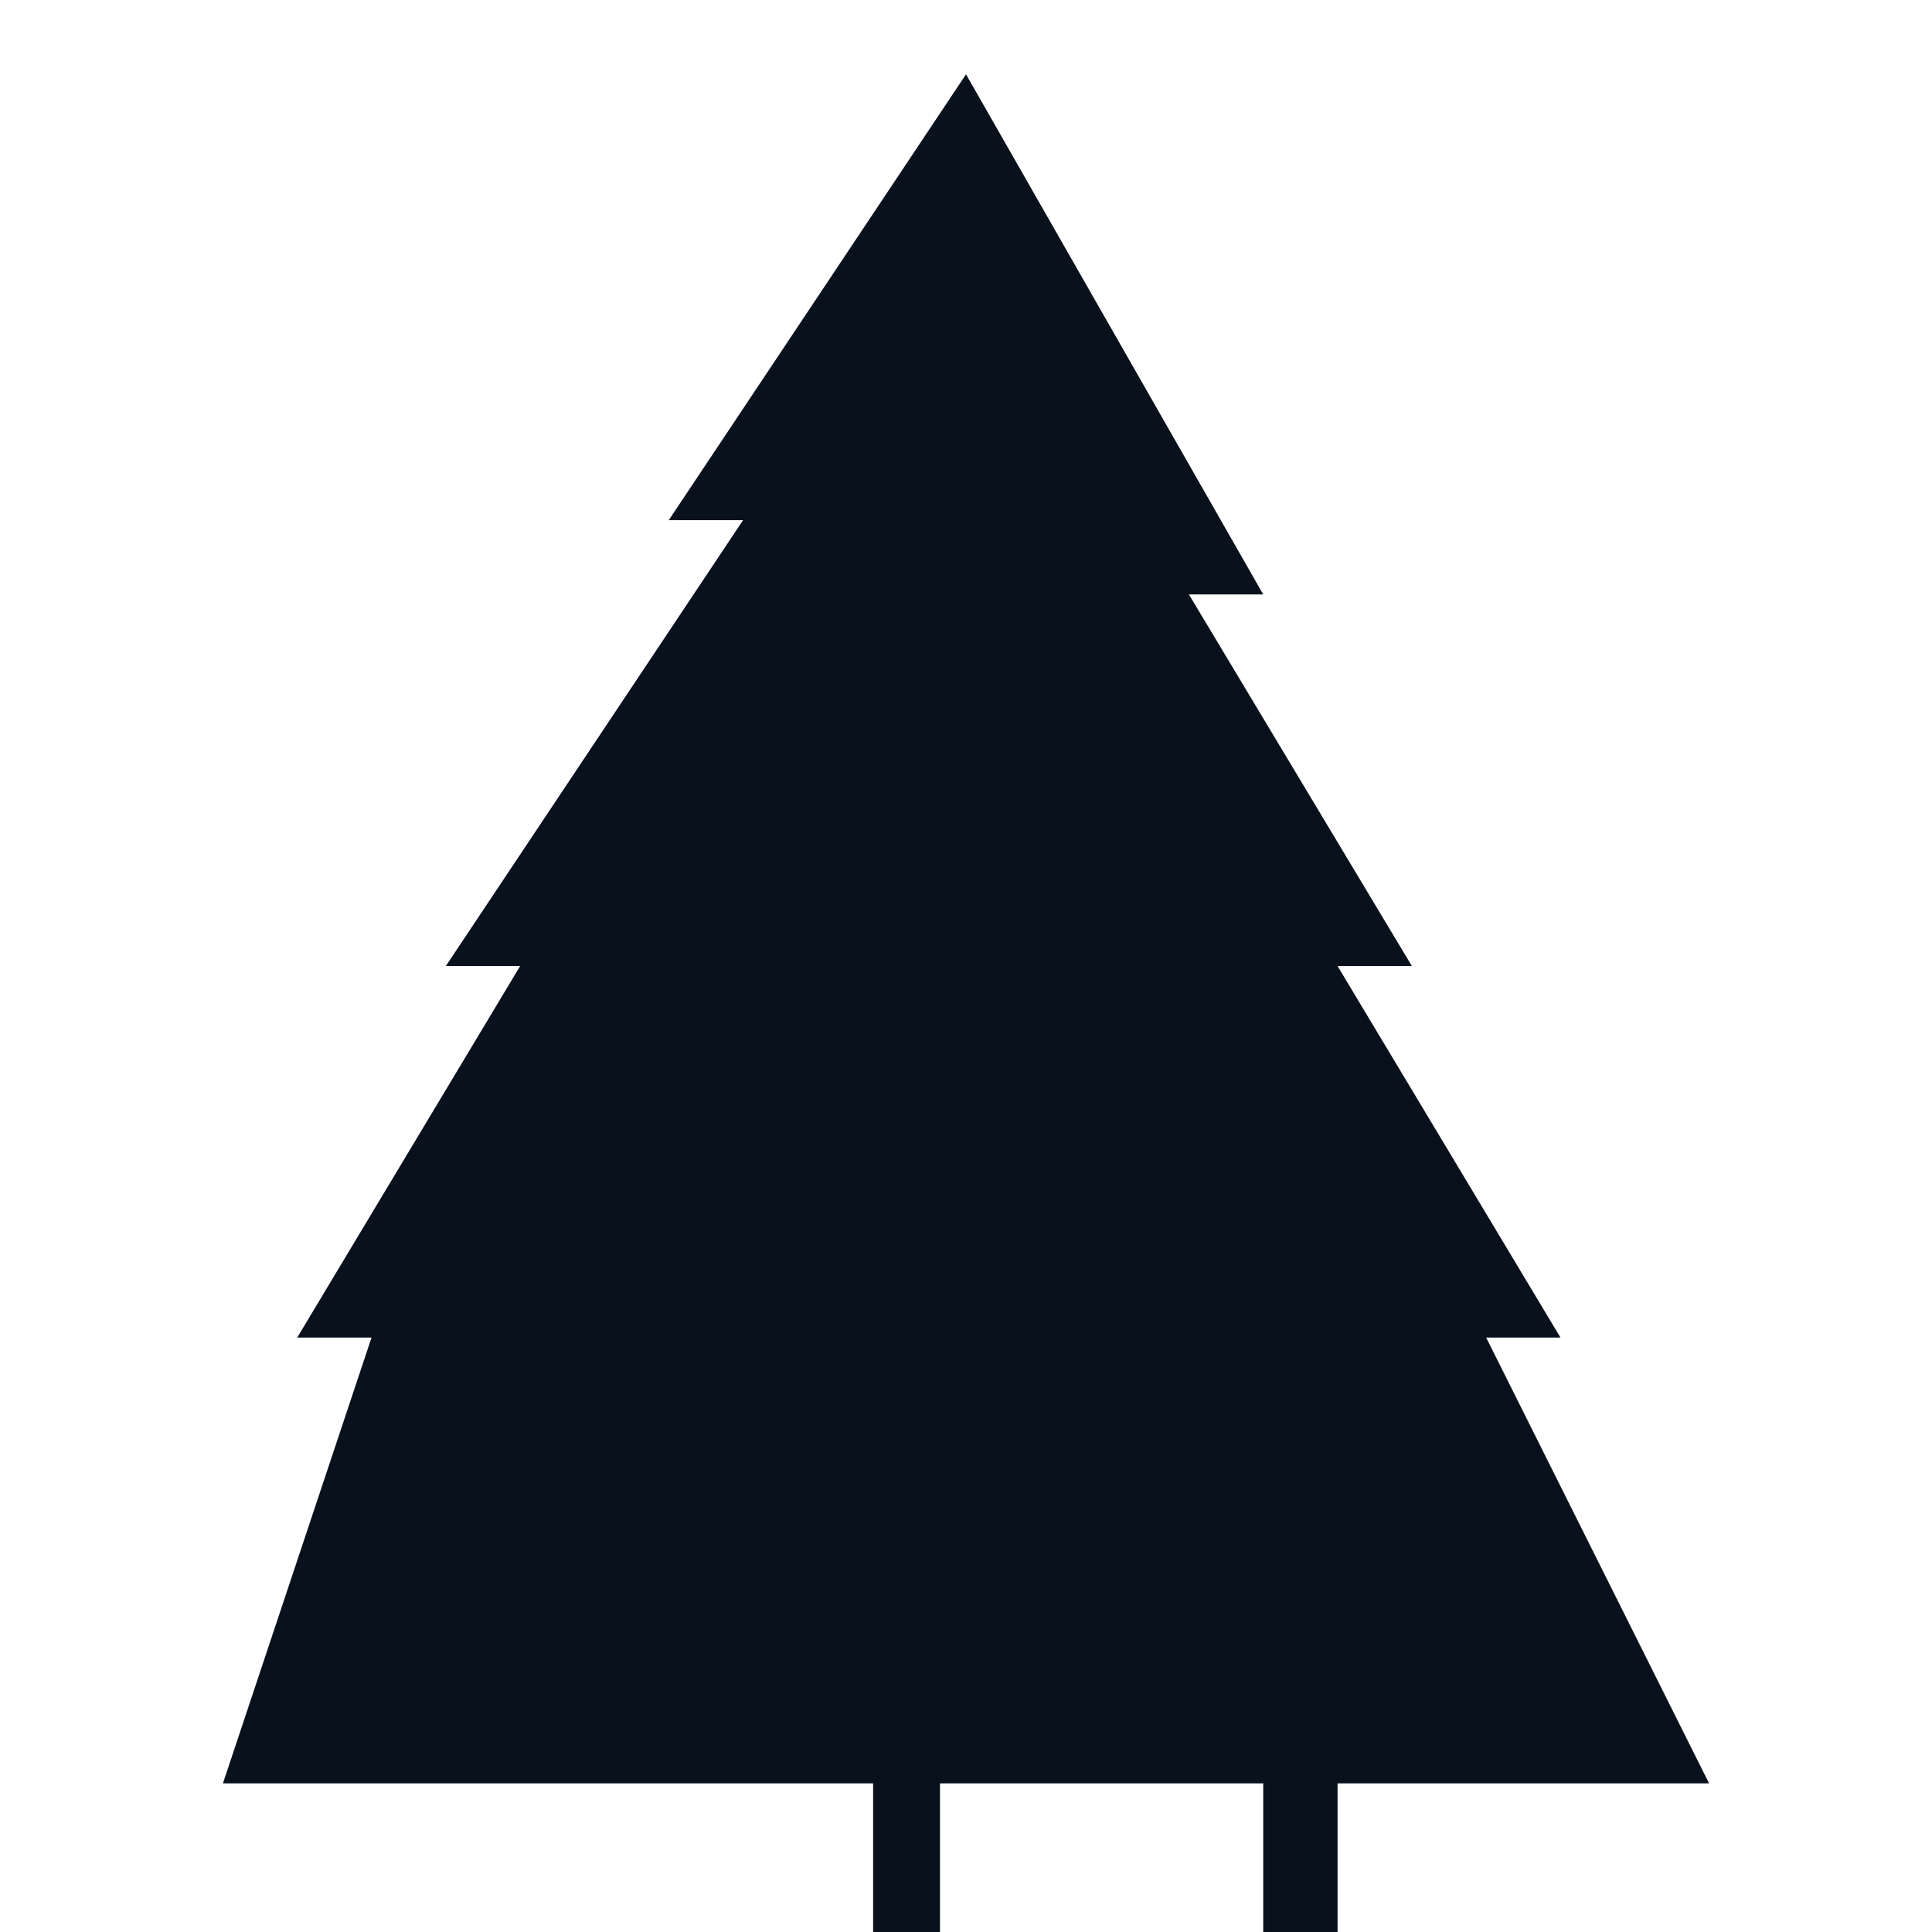 <?xml version="1.0" encoding="UTF-8"?>
<svg width="520" height="520" viewBox="0 0 520 520" xmlns="http://www.w3.org/2000/svg">
  <g fill="#08111c">
    <path d="M60 480 L100 360 L80 360 L140 260 L120 260 L200 140 L180 140 L260 20 L340 160 L320 160 L380 260 L360 260 L420 360 L400 360 L460 480 Z"/>
    <rect x="235" y="320" width="18" height="200"/>
    <rect x="340" y="340" width="20" height="180"/>
  </g>
</svg>
